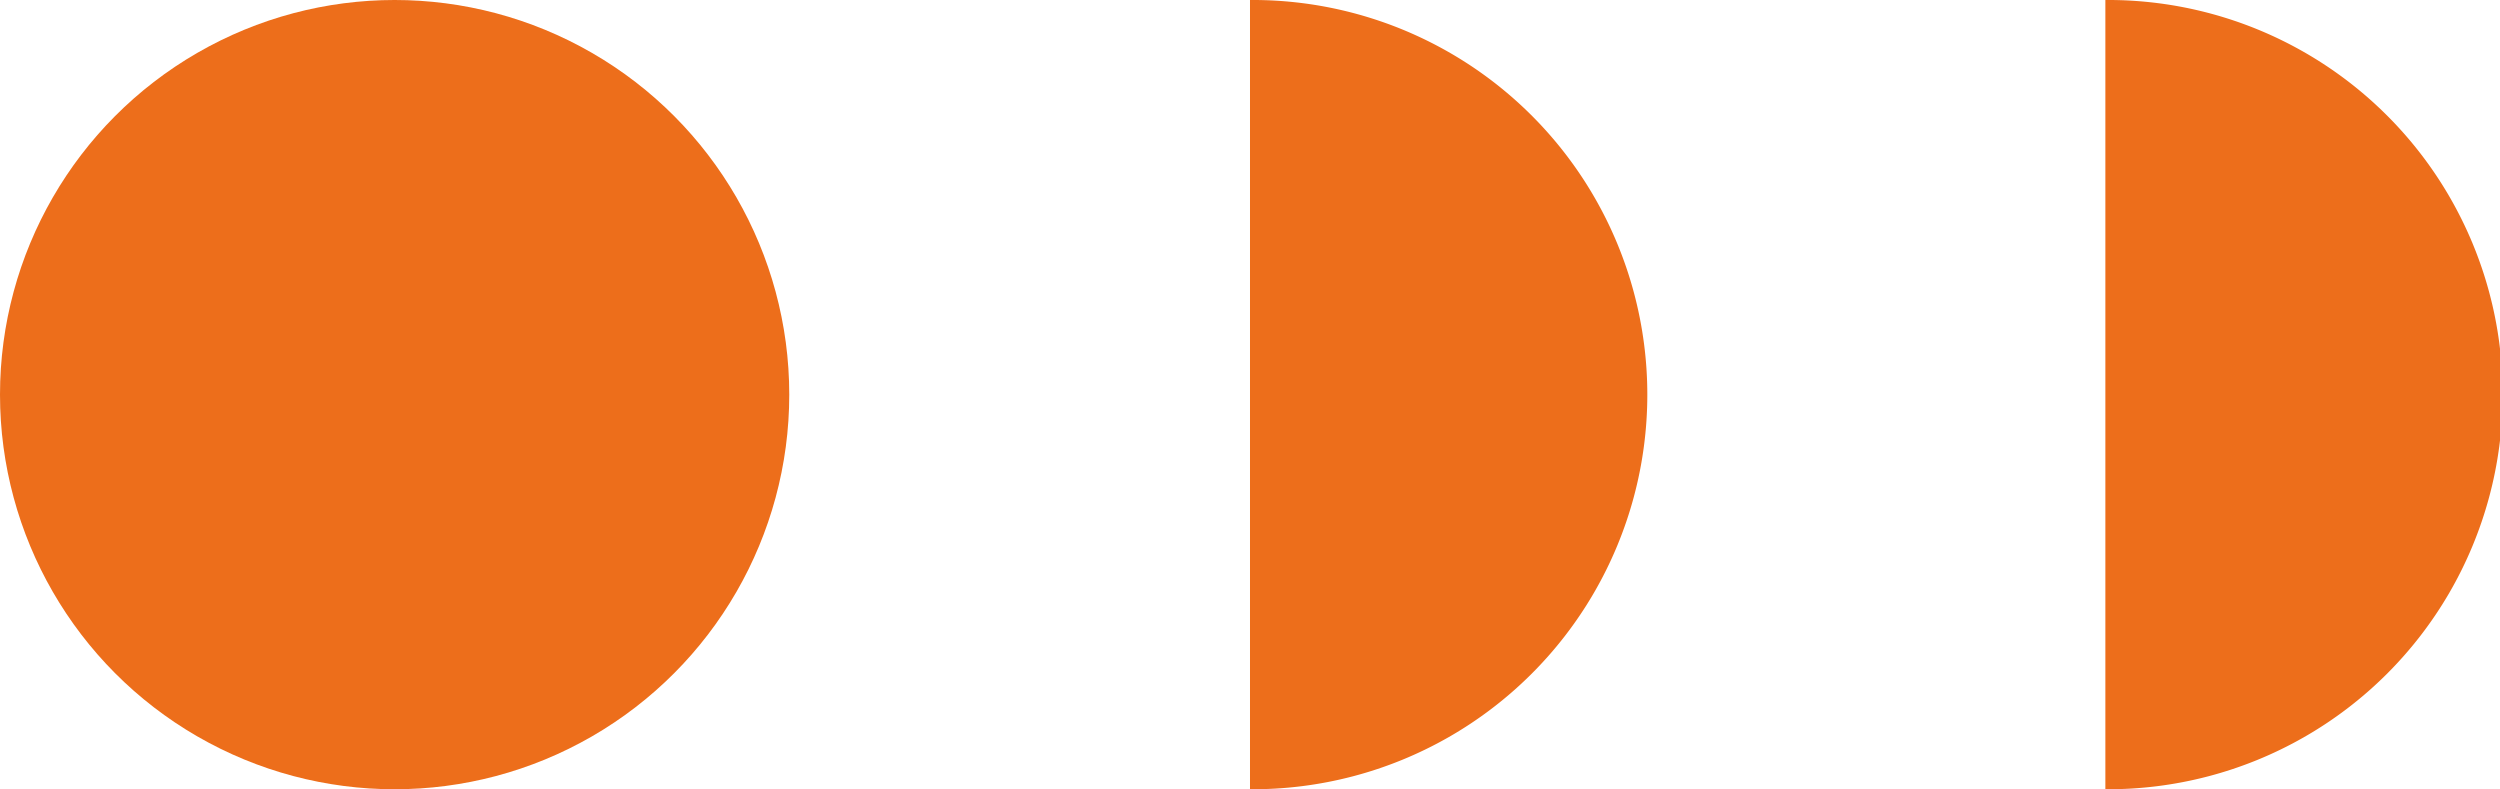 <svg xmlns="http://www.w3.org/2000/svg" width="136.051" height="42.951" viewBox="0 0 136.051 42.951">
  <g id="그룹_1" data-name="그룹 1" transform="translate(-179.188 -294.5)">
    <circle id="타원_3" data-name="타원 3" cx="21.476" cy="21.476" r="21.476" transform="translate(179.188 294.5)" fill="#ed6e1b"/>
    <path id="패스_15" data-name="패스 15" d="M410.547,294.5v42.951a21.476,21.476,0,1,0,0-42.951Z" transform="translate(-163.334)" fill="#ed6e1b"/>
    <path id="패스_16" data-name="패스 16" d="M410.547,294.5v42.951a21.476,21.476,0,1,0,0-42.951Z" transform="translate(-116.784)" fill="#ed6e1b"/>
  </g>
</svg>

